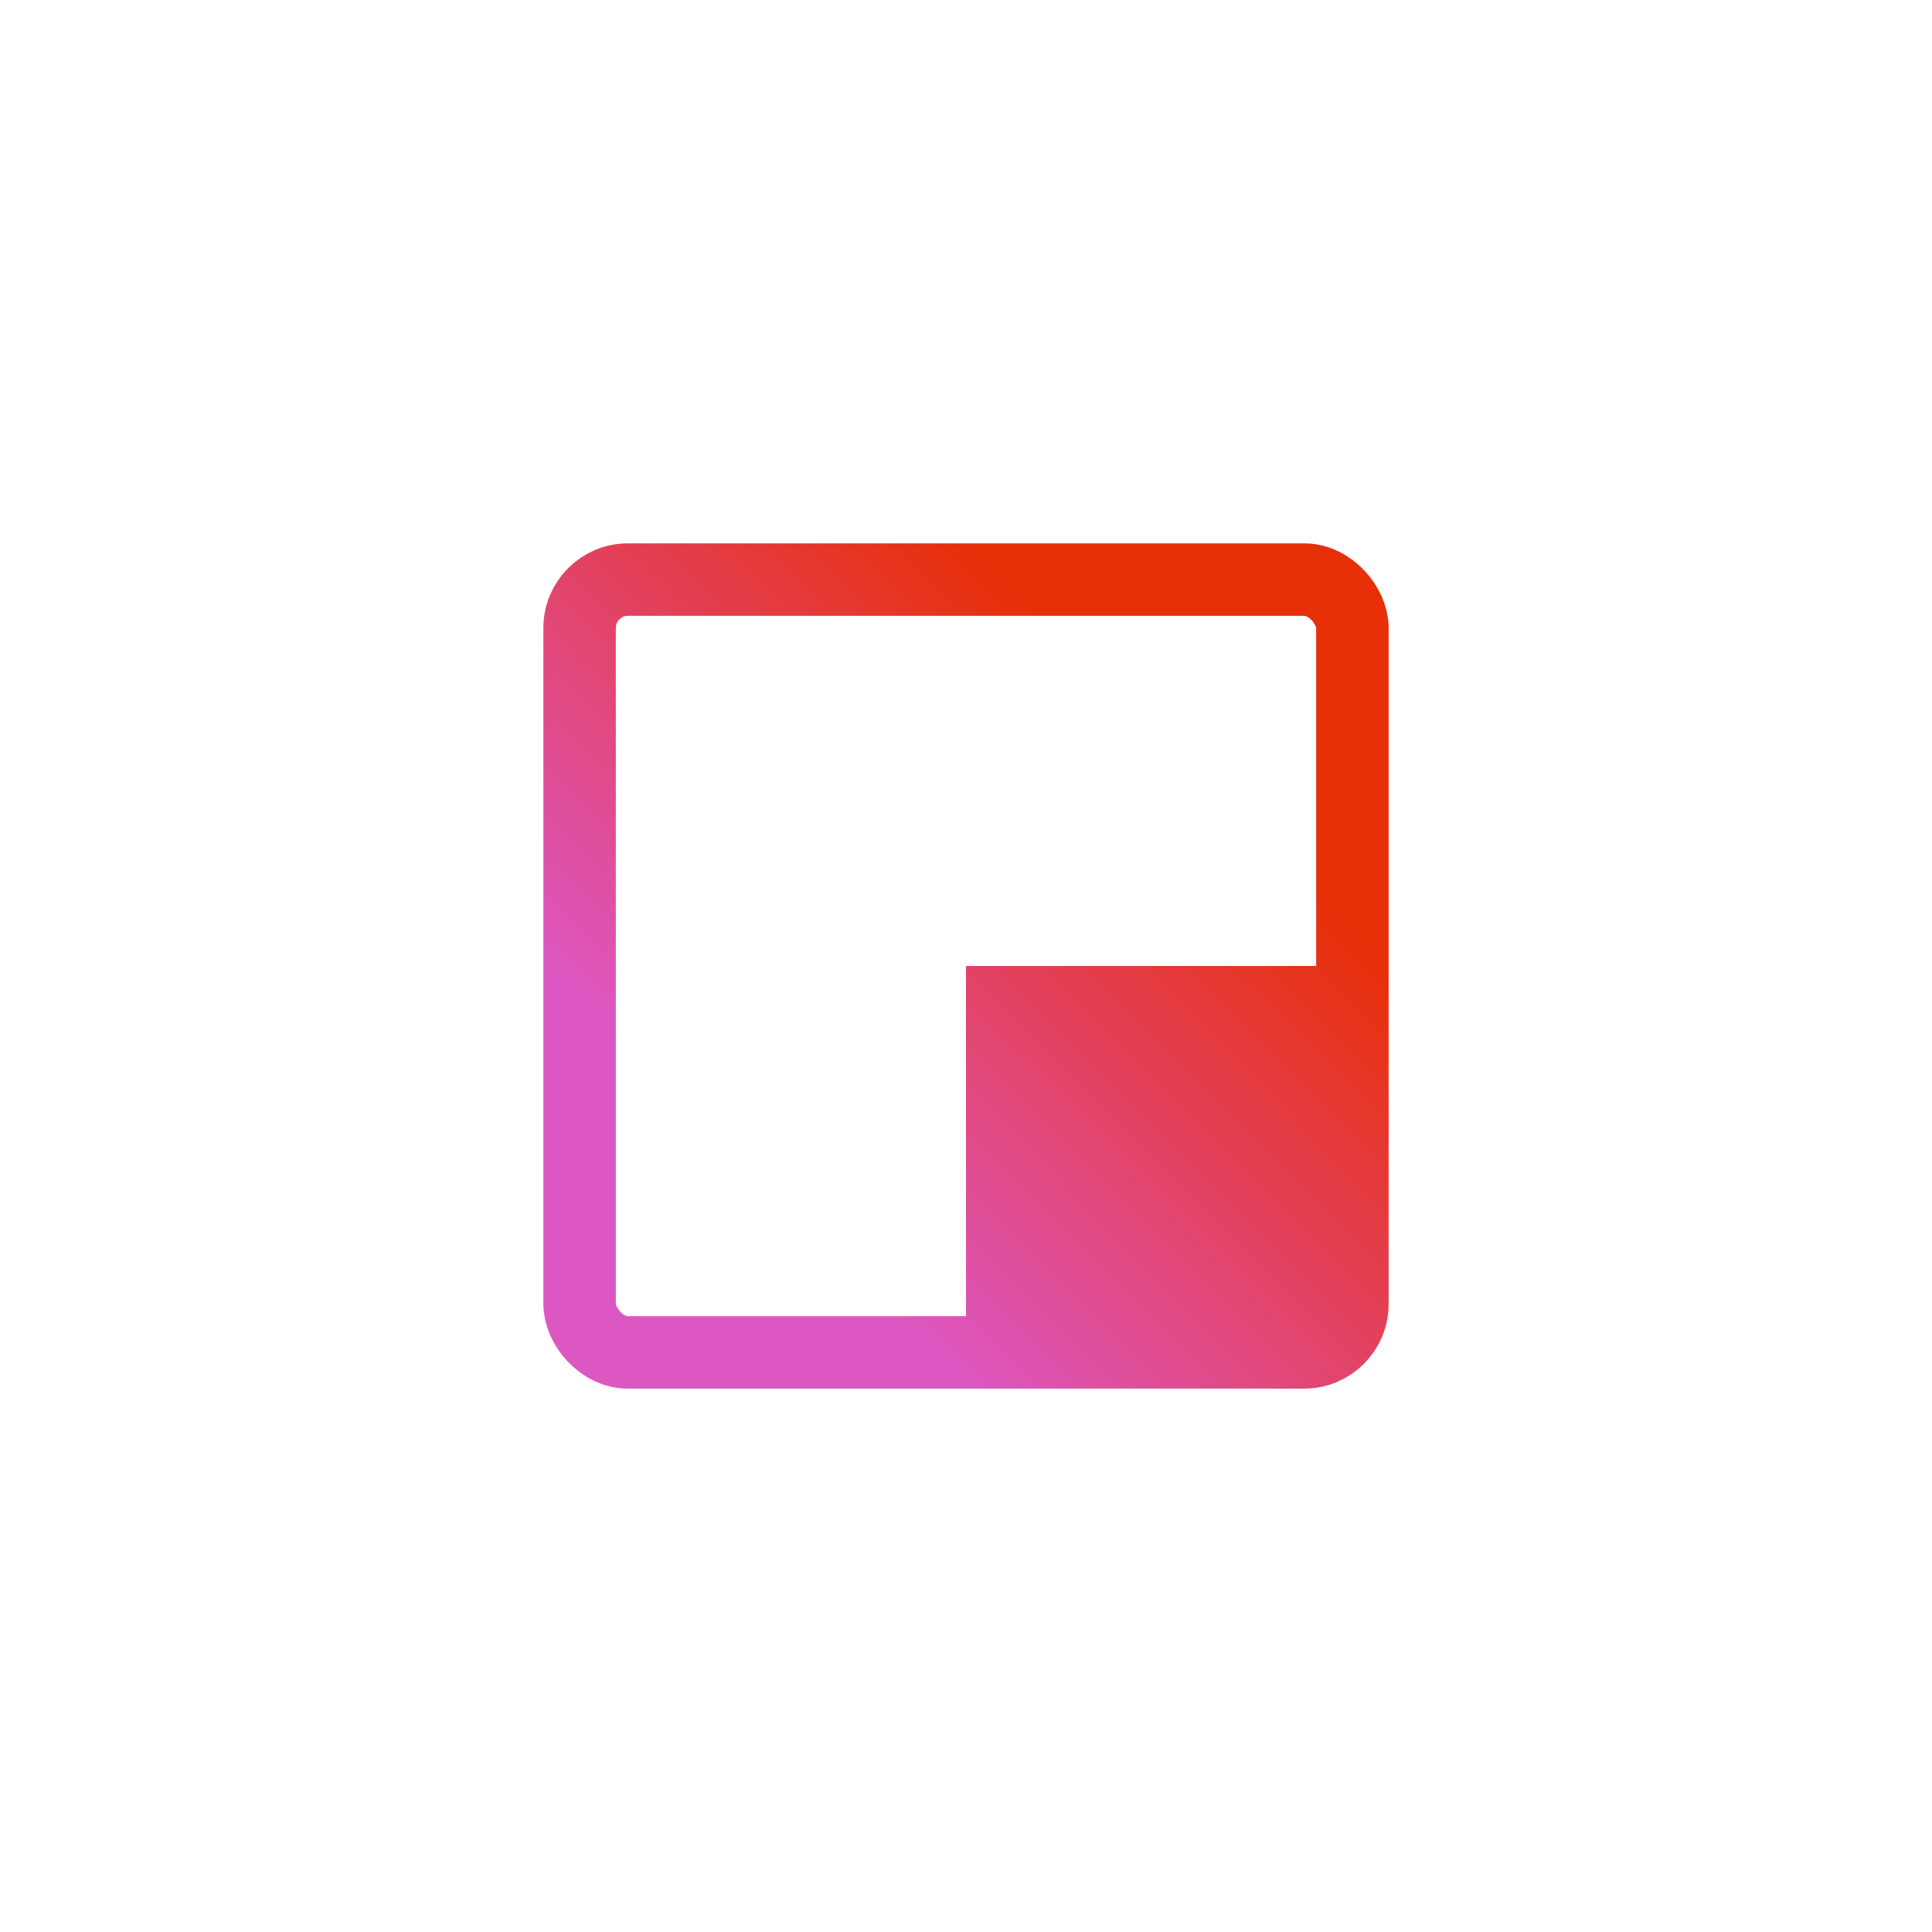 <svg width="40" height="40" viewBox="0 0 40 40" fill="none" xmlns="http://www.w3.org/2000/svg">
    <g opacity="1">
        <rect x="12" y="12" width="16" height="16" rx="1" stroke="url(#paint0_linear_1_2807)" stroke-width="1.5" />
        <rect x="20" y="20" width="8" height="8" fill="url(#paint0_linear_1_2807)"  />
    </g>
    <defs xmlns="http://www.w3.org/2000/svg">
        <linearGradient id="paint0_linear_1_2807" x1="17.75" y1="9" x2="8.967" y2="17.75"
            gradientUnits="userSpaceOnUse">
            <stop stop-color="#E72F08" />
            <stop offset="1" stop-color="#DD57C3" />
        </linearGradient>
    </defs>
</svg>